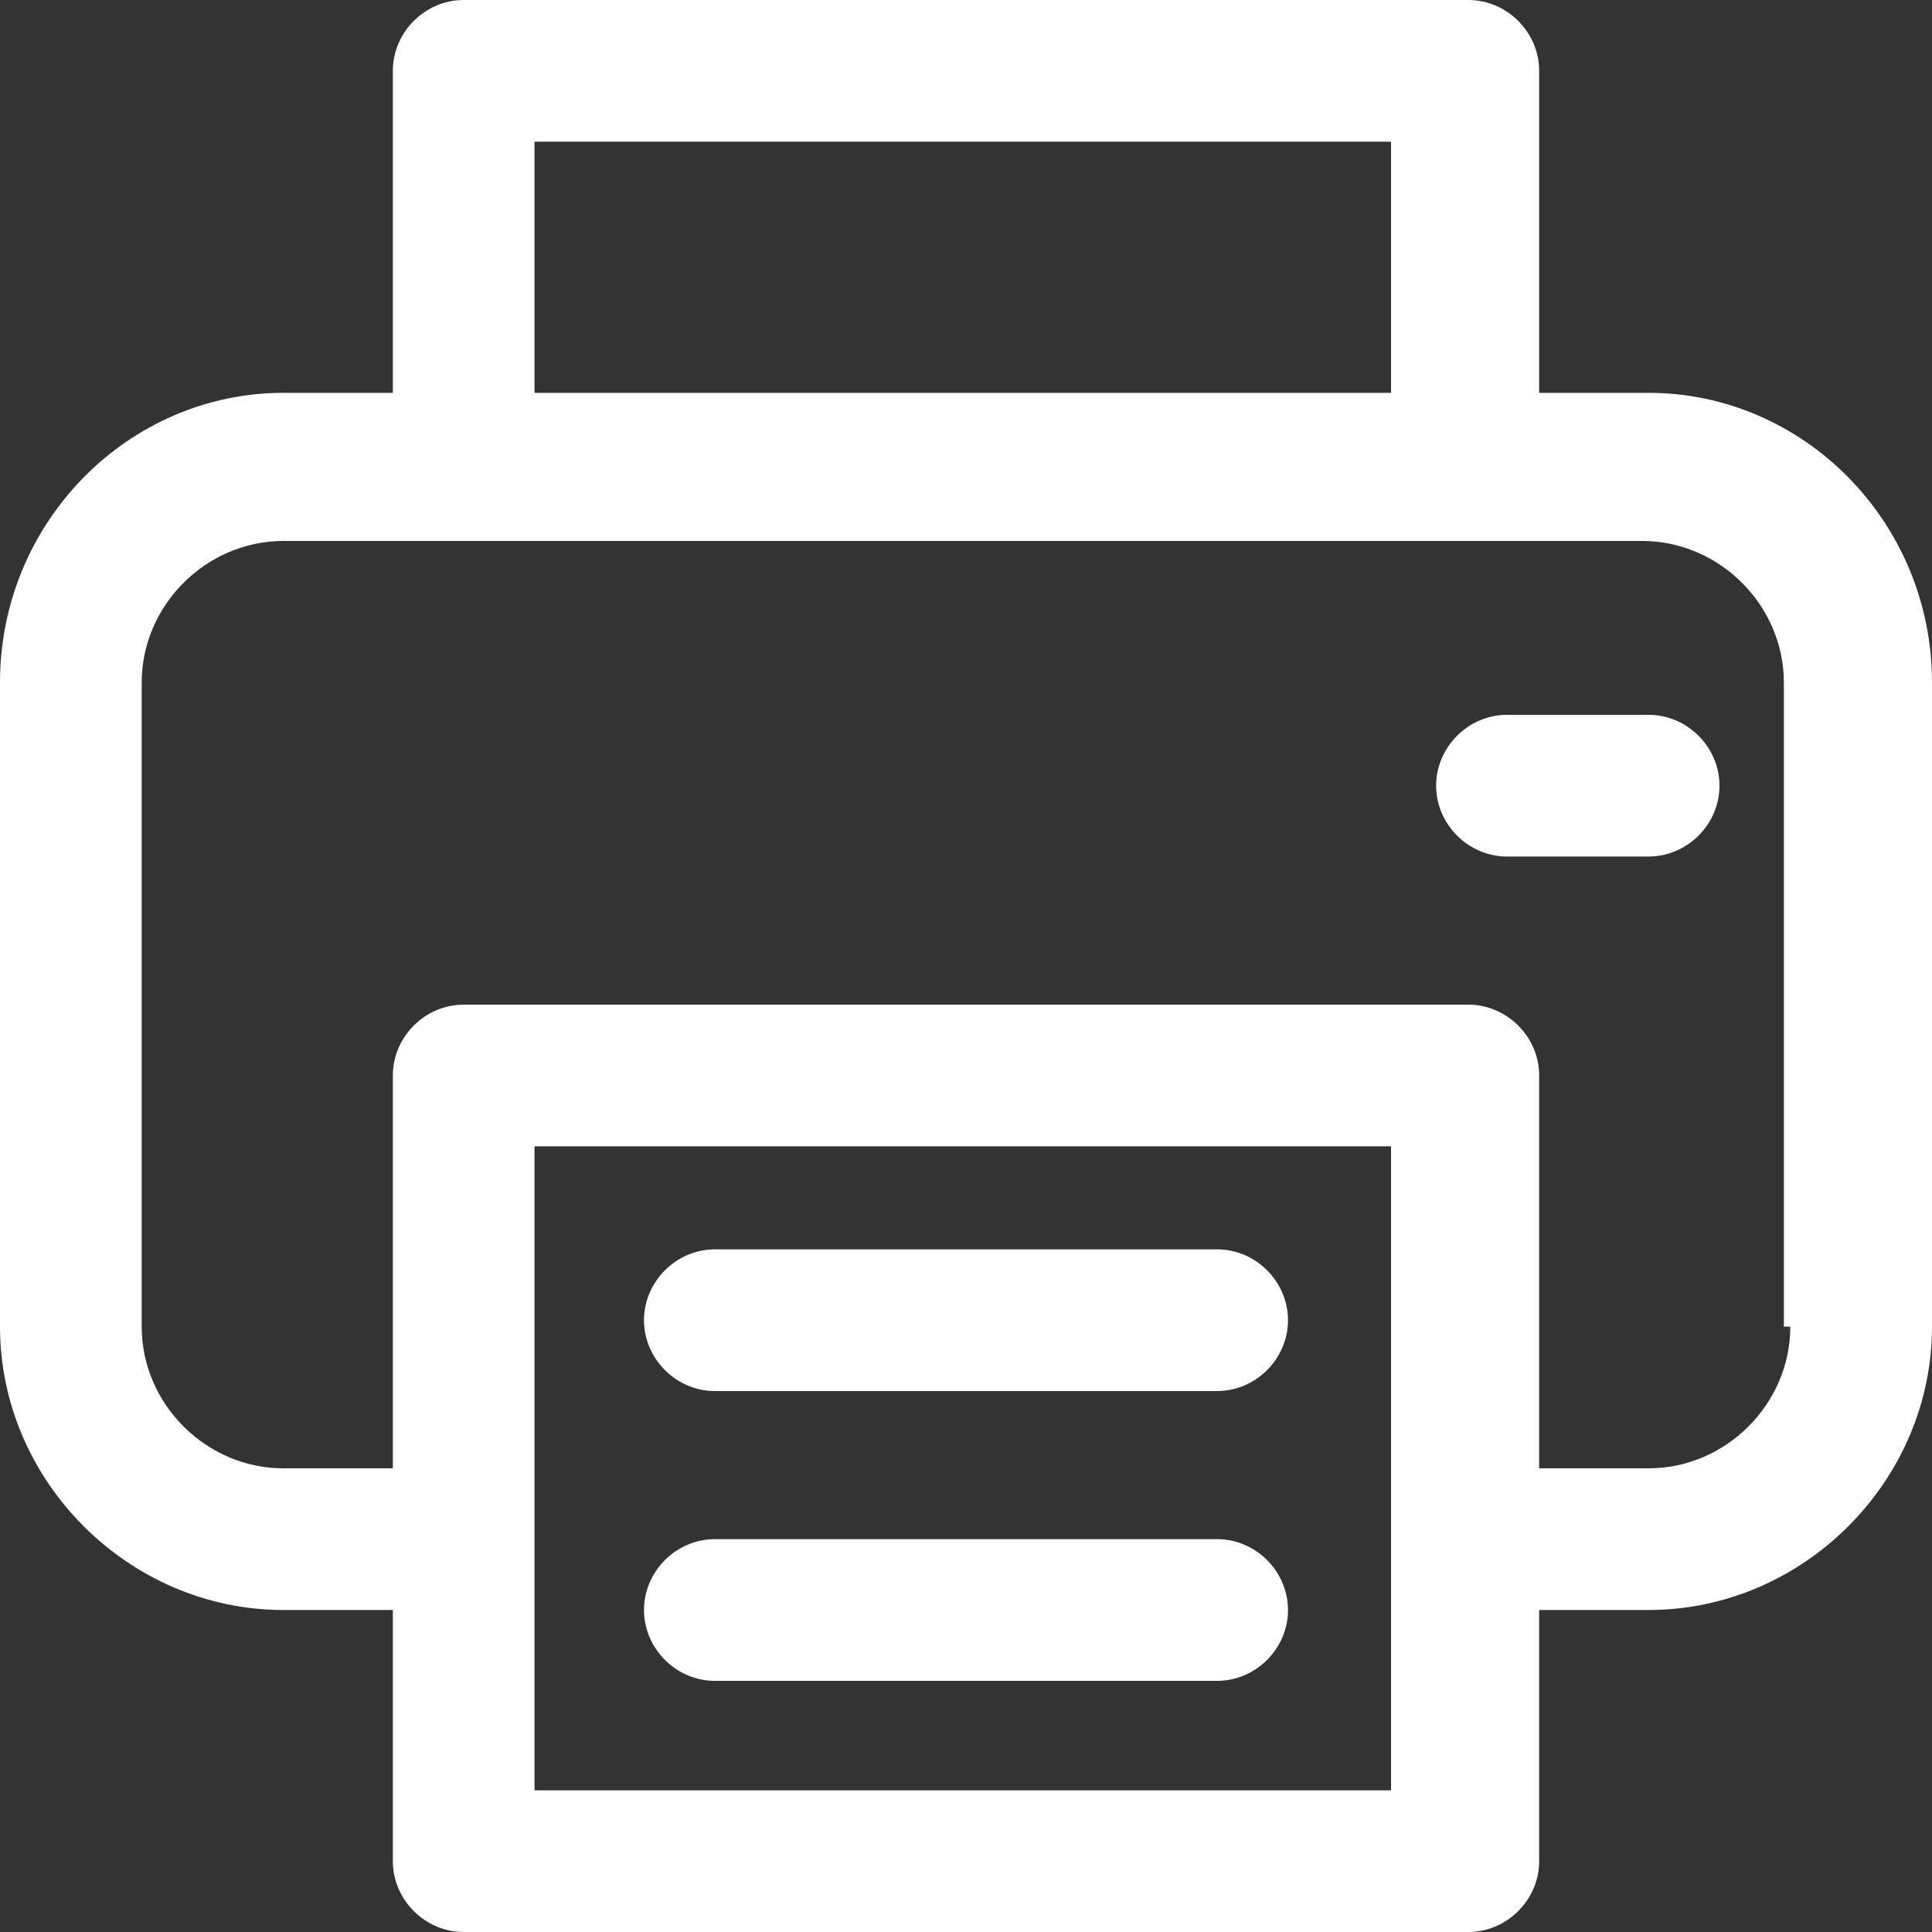 <?xml version="1.0" encoding="utf-8"?>
<!-- Generator: Adobe Illustrator 27.9.0, SVG Export Plug-In . SVG Version: 6.00 Build 0)  -->
<svg version="1.1" id="圖層_1" xmlns="http://www.w3.org/2000/svg" xmlns:xlink="http://www.w3.org/1999/xlink" x="0px" y="0px"
	 viewBox="0 0 30 30" style="enable-background:new 0 0 30 30;" xml:space="preserve">
<rect x="0" y="0" width="30" height="30" fill="#333333" stroke="none"/>
<style type="text/css">
	.st0{fill:#FFFFFF;}
</style>
<g>
	<path class="st0" d="M25.6,6.1h-1.7v-5c0-0.6-0.5-1.1-1.1-1.1H7.2C6.6,0,6.1,0.5,6.1,1.1v5H4.4C2,6.1,0,8.1,0,10.6v10
		C0,23,2,25,4.4,25h1.7v3.9c0,0.6,0.5,1.1,1.1,1.1h15.6c0.6,0,1.1-0.5,1.1-1.1V25h1.7c2.4,0,4.4-2,4.4-4.4v-10
		C30,8.1,28,6.1,25.6,6.1z M8.3,2.2h13.3v3.9H8.3L8.3,2.2z M21.7,27.8H8.3v-10h13.3V27.8z M27.8,20.6c0,1.2-1,2.2-2.2,2.2h-1.7v-6.1
		c0-0.6-0.5-1.1-1.1-1.1H7.2c-0.6,0-1.1,0.5-1.1,1.1v6.1H4.4c-1.2,0-2.2-1-2.2-2.2v-10c0-1.2,1-2.2,2.2-2.2h21.1
		c1.2,0,2.2,1,2.2,2.2V20.6z"/>
	<path class="st0" d="M18.9,19.4h-7.8c-0.6,0-1.1,0.5-1.1,1.1c0,0.6,0.5,1.1,1.1,1.1h7.8c0.6,0,1.1-0.5,1.1-1.1
		C20,19.9,19.5,19.4,18.9,19.4z"/>
	<path class="st0" d="M18.9,23.9h-7.8c-0.6,0-1.1,0.5-1.1,1.1c0,0.6,0.5,1.1,1.1,1.1h7.8c0.6,0,1.1-0.5,1.1-1.1
		C20,24.4,19.5,23.9,18.9,23.9z"/>
	<path class="st0" d="M25.6,11.1h-2.2c-0.6,0-1.1,0.5-1.1,1.1c0,0.6,0.5,1.1,1.1,1.1h2.2c0.6,0,1.1-0.5,1.1-1.1
		C26.7,11.6,26.2,11.1,25.6,11.1z"/>
</g>
</svg>
